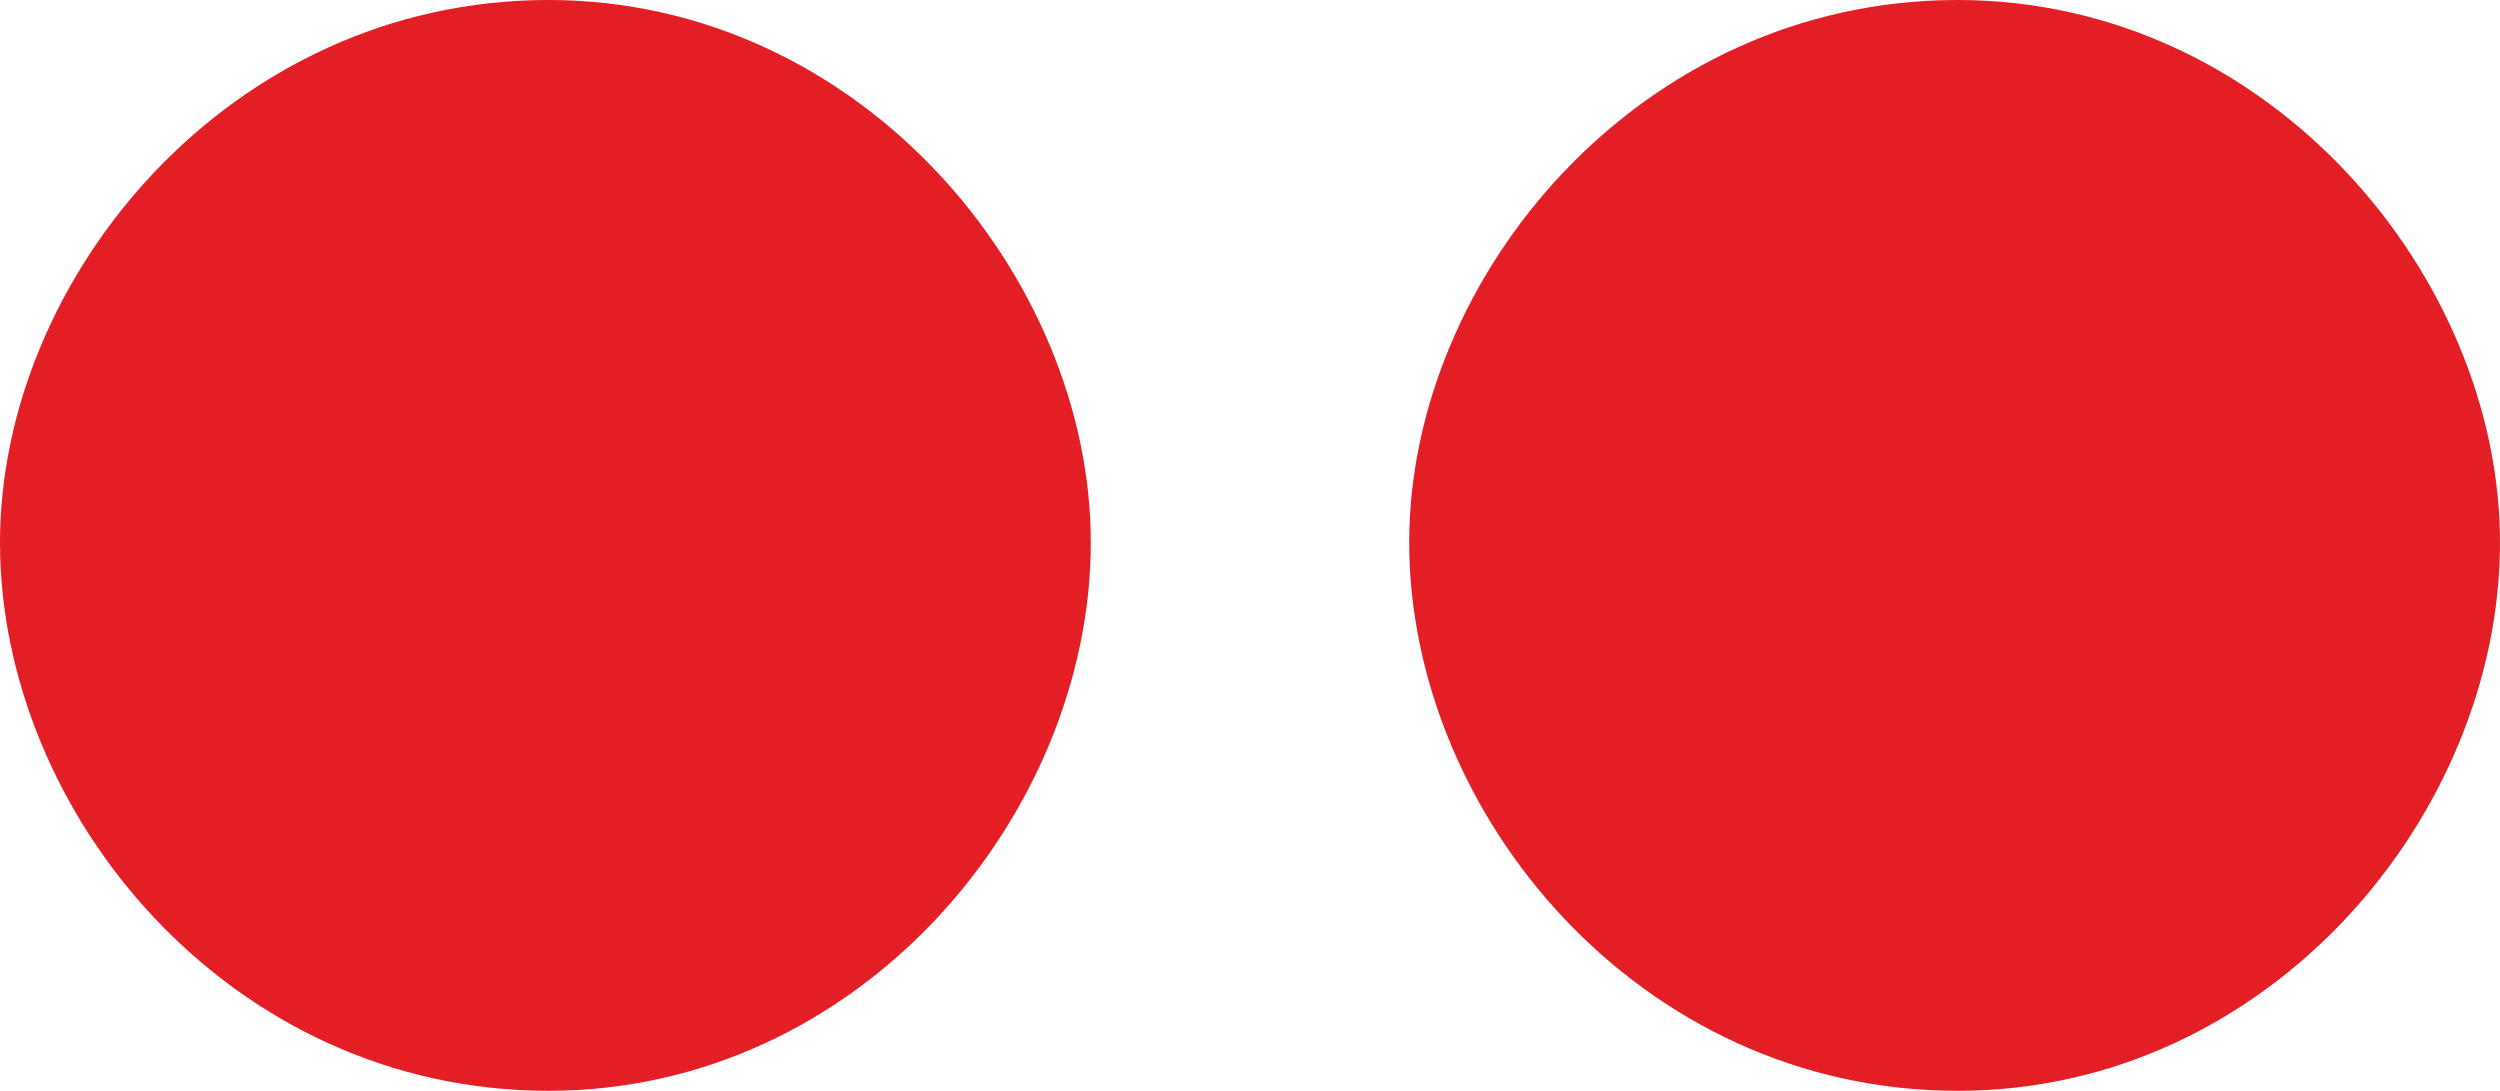 <?xml version="1.0" encoding="UTF-8"?>
<!DOCTYPE svg PUBLIC "-//W3C//DTD SVG 1.1//EN" "http://www.w3.org/Graphics/SVG/1.1/DTD/svg11.dtd">
<!-- Creator: CorelDRAW X8 -->
<svg xmlns="http://www.w3.org/2000/svg" xml:space="preserve" width="424px" height="185px" version="1.1" style="shape-rendering:geometricPrecision; text-rendering:geometricPrecision; image-rendering:optimizeQuality; fill-rule:evenodd; clip-rule:evenodd"
viewBox="0 0 424 185"
 xmlns:xlink="http://www.w3.org/1999/xlink">
 <defs>
  <style type="text/css">
   <![CDATA[
    .fil0 {fill:#E31E24;fill-rule:nonzero}
   ]]>
  </style>
 </defs>
 <g id="Layer_x0020_1">
  <path class="fil0" d="M93 185c53,0 92,-47 92,-93 0,-45 -39,-92 -92,-92 -54,0 -93,47 -93,92 0,46 39,93 93,93zm239 0c53,0 92,-47 92,-93 0,-45 -39,-92 -92,-92 -54,0 -93,47 -93,92 0,46 39,93 93,93z"/>
 </g>
</svg>
